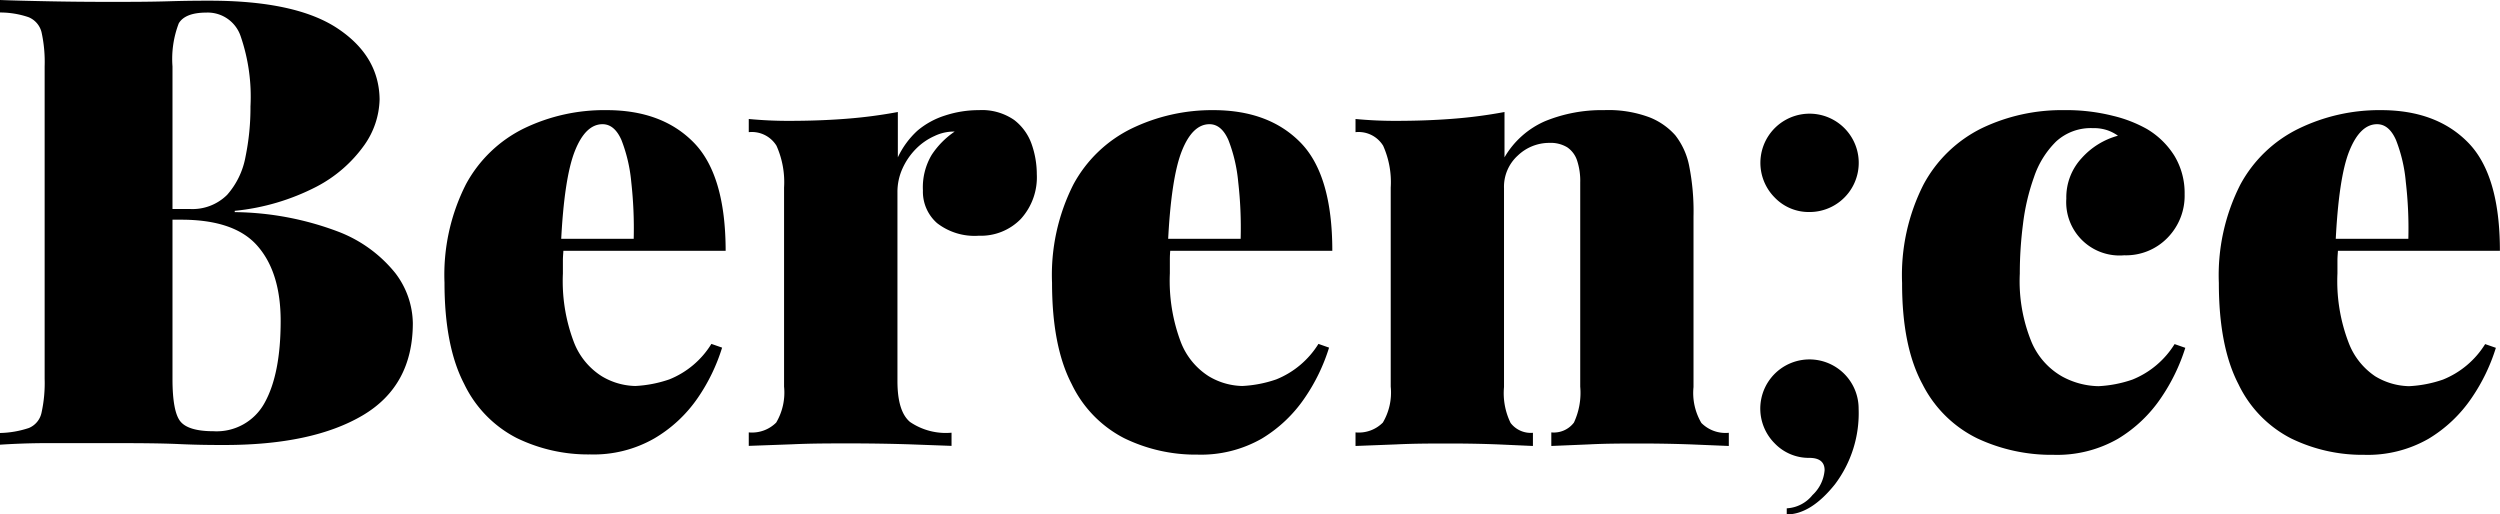 <svg id="Capa_1" data-name="Capa 1" xmlns="http://www.w3.org/2000/svg" viewBox="0 0 254.22 52.31"><title>berenice</title><path d="M14.46,20.25c1.23.05,2.87.09,4.89.13s4.07.06,6.11.06,4.19,0,6.15-.06,3.35-.06,4.16-.06q8.76,0,13,2.81t4.29,7.23A8.35,8.35,0,0,1,51.51,35a13.76,13.76,0,0,1-4.86,4.23,23,23,0,0,1-8.32,2.46v.13a30.64,30.64,0,0,1,10.56,2,13.72,13.72,0,0,1,5.76,4.19,8.58,8.58,0,0,1,1.79,5.09q0,6.39-5.12,9.4t-14.08,3c-1,0-2.53,0-4.51-.09s-4.36-.1-7.14-.1q-3.19,0-6.24,0c-2,0-3.66.08-4.89.16V64.28a9.91,9.91,0,0,0,2.94-.51,2.16,2.16,0,0,0,1.28-1.54A14,14,0,0,0,19,58.78V27a14,14,0,0,0-.32-3.49A2.23,2.23,0,0,0,17.37,22a9,9,0,0,0-2.91-.48Zm21,1.28c-1.45,0-2.39.37-2.82,1.09A10.1,10.1,0,0,0,32,27V58.78c0,2.22.27,3.66.8,4.32s1.66,1,3.36,1a5.55,5.55,0,0,0,5.22-2.91C42.46,59.24,43,56.47,43,52.89q0-4.92-2.34-7.61c-1.55-1.8-4.15-2.69-7.77-2.69H28.22V41.5h5.5a5,5,0,0,0,3.84-1.44,8,8,0,0,0,1.86-3.84,24.78,24.78,0,0,0,.51-5.15,18.9,18.9,0,0,0-1-7.14A3.53,3.53,0,0,0,35.45,21.53Z" transform="translate(-14.46 -20.25)"/><path d="M76.15,31.45q5.63,0,8.86,3.3t3.24,11h-20l-.12-1.22H78.9a42.46,42.46,0,0,0-.25-5.79,15.61,15.61,0,0,0-1-4.26c-.47-1.06-1.11-1.6-1.92-1.6-1.15,0-2.09.91-2.81,2.72s-1.2,4.92-1.41,9.32l.25.51c0,.42-.06.85-.06,1.28v1.34a17.45,17.45,0,0,0,1.12,7,7.11,7.11,0,0,0,2.82,3.45,6.88,6.88,0,0,0,3.42,1,12.5,12.5,0,0,0,3.46-.67,8.9,8.9,0,0,0,4.28-3.61l1.09.38a18.88,18.88,0,0,1-2.46,5.09A13.88,13.88,0,0,1,81,64.83a12.39,12.39,0,0,1-6.52,1.63A16.58,16.58,0,0,1,67,64.79a12,12,0,0,1-5.34-5.5q-2-3.84-2-10.3a20.33,20.33,0,0,1,2.18-10,13.42,13.42,0,0,1,5.92-5.69A18.74,18.74,0,0,1,76.15,31.45Z" transform="translate(-14.46 -20.25)"/><path d="M114,31.45a5.76,5.76,0,0,1,3.59,1,5.31,5.31,0,0,1,1.79,2.5,9.24,9.24,0,0,1,.51,3,6.3,6.3,0,0,1-1.63,4.57,5.66,5.66,0,0,1-4.26,1.7,6.22,6.22,0,0,1-4.25-1.28,4.25,4.25,0,0,1-1.44-3.33A6.45,6.45,0,0,1,109.2,36a8.51,8.51,0,0,1,2.34-2.37,4.51,4.51,0,0,0-2.05.45,6.19,6.19,0,0,0-1.89,1.31,6.81,6.81,0,0,0-1.37,2,5.74,5.74,0,0,0-.51,2.4V59c0,2.05.42,3.44,1.28,4.16a6.47,6.47,0,0,0,4.22,1.09v1.34l-4.38-.16c-2-.06-3.94-.09-6-.09s-3.86,0-5.82.09l-4.42.16V64.22a3.48,3.48,0,0,0,2.79-1,6,6,0,0,0,.8-3.65V39.32a9.06,9.06,0,0,0-.77-4.25,2.94,2.94,0,0,0-2.82-1.38V32.35c1.37.13,2.69.19,4,.19,2.13,0,4.13-.07,6-.22a48.7,48.7,0,0,0,5.16-.68v4.61a8.67,8.67,0,0,1,2-2.72A8.16,8.16,0,0,1,110.55,32,11,11,0,0,1,114,31.45Z" transform="translate(-14.46 -20.25)"/><path d="M137.84,31.45q5.64,0,8.87,3.3t3.23,11h-20l-.13-1.22h10.81a40.91,40.91,0,0,0-.25-5.79,15.61,15.61,0,0,0-1-4.26c-.47-1.06-1.11-1.6-1.92-1.6-1.15,0-2.09.91-2.81,2.72s-1.2,4.92-1.41,9.32l.26.51a10.86,10.86,0,0,0-.07,1.28v1.34a17.63,17.63,0,0,0,1.12,7,7.16,7.16,0,0,0,2.82,3.45,6.88,6.88,0,0,0,3.42,1,12.37,12.37,0,0,0,3.46-.67,9,9,0,0,0,4.29-3.61l1.08.38a18.88,18.88,0,0,1-2.46,5.09,14,14,0,0,1-4.38,4.16,12.45,12.45,0,0,1-6.53,1.63,16.58,16.58,0,0,1-7.46-1.67,12,12,0,0,1-5.34-5.5q-2-3.84-2-10.3a20.33,20.33,0,0,1,2.17-10,13.42,13.42,0,0,1,5.92-5.69A18.77,18.77,0,0,1,137.84,31.45Z" transform="translate(-14.46 -20.25)"/><path d="M177.58,31.45a11.89,11.89,0,0,1,4.64.74,6.88,6.88,0,0,1,2.6,1.82,7.35,7.35,0,0,1,1.4,3.07,23.71,23.71,0,0,1,.45,5.19V59.61a6,6,0,0,0,.8,3.65,3.46,3.46,0,0,0,2.79,1v1.34l-3.88-.16c-1.72-.06-3.42-.09-5.08-.09s-3.55,0-5.25.09l-3.84.16V64.22a2.56,2.56,0,0,0,2.3-1,7.15,7.15,0,0,0,.64-3.65V38.81a6.6,6.6,0,0,0-.32-2.24,2.6,2.6,0,0,0-1-1.34,3.25,3.25,0,0,0-1.82-.45,4.62,4.62,0,0,0-3.2,1.28,4.28,4.28,0,0,0-1.41,3.33V59.61a6.88,6.88,0,0,0,.67,3.65,2.58,2.58,0,0,0,2.27,1v1.34l-3.58-.16q-2.37-.09-4.86-.09c-1.8,0-3.61,0-5.44.09l-4.16.16V64.22a3.45,3.45,0,0,0,2.78-1,6,6,0,0,0,.8-3.65V39.32a9.06,9.06,0,0,0-.77-4.25,2.93,2.93,0,0,0-2.81-1.38V32.35c1.36.13,2.68.19,4,.19,2.14,0,4.13-.07,6-.22a48.84,48.84,0,0,0,5.15-.68v4.61a8.85,8.85,0,0,1,4.13-3.68A15.21,15.21,0,0,1,177.58,31.45Z" transform="translate(-14.46 -20.25)"/><path d="M194.93,40.34a5,5,0,1,1,3.53,1.47A4.79,4.79,0,0,1,194.93,40.34Zm0,25a5,5,0,1,1,8.53-3.53,12,12,0,0,1-2.41,7.69c-1.6,2-3.24,3.06-4.9,3.06v-.62a3.59,3.59,0,0,0,2.62-1.35A3.87,3.87,0,0,0,200,68.06c0-.83-.52-1.25-1.56-1.25A4.8,4.8,0,0,1,194.93,65.34Z" transform="translate(-14.46 -20.25)"/><path d="M224.33,31.45a19.32,19.32,0,0,1,5,.58,13.41,13.41,0,0,1,3.45,1.34,8.25,8.25,0,0,1,2.79,2.72A7.32,7.32,0,0,1,236.61,40a6.1,6.1,0,0,1-1.72,4.41,5.88,5.88,0,0,1-4.42,1.8,5.42,5.42,0,0,1-5.89-5.76,5.85,5.85,0,0,1,1.57-4.13,7.64,7.64,0,0,1,3.68-2.27,4.23,4.23,0,0,0-1.06-.55,4.32,4.32,0,0,0-1.5-.22,5.21,5.21,0,0,0-3.74,1.37,9.18,9.18,0,0,0-2.24,3.62,21.87,21.87,0,0,0-1.12,4.8,39,39,0,0,0-.32,5,16.29,16.29,0,0,0,1.21,7,7.31,7.31,0,0,0,3.07,3.45,8,8,0,0,0,3.71,1,12.37,12.37,0,0,0,3.46-.67,9,9,0,0,0,4.29-3.61l1.09.38a19.22,19.22,0,0,1-2.47,5.09,14,14,0,0,1-4.38,4.16,12.43,12.43,0,0,1-6.53,1.63,17.78,17.78,0,0,1-7.77-1.67,12.28,12.28,0,0,1-5.57-5.5q-2.09-3.84-2.08-10.3a20.33,20.33,0,0,1,2.17-10A13.47,13.47,0,0,1,216,33.28,18.79,18.79,0,0,1,224.33,31.45Z" transform="translate(-14.46 -20.25)"/><path d="M256.58,31.45q5.63,0,8.86,3.3t3.23,11h-20l-.12-1.22h10.81a40.84,40.84,0,0,0-.26-5.79,15.29,15.29,0,0,0-1-4.26c-.47-1.06-1.11-1.6-1.92-1.6-1.15,0-2.09.91-2.82,2.72s-1.19,4.92-1.4,9.32l.25.51c0,.42-.06.85-.06,1.28v1.34a17.45,17.45,0,0,0,1.12,7A7.15,7.15,0,0,0,256,58.52a6.91,6.91,0,0,0,3.43,1,12.38,12.38,0,0,0,3.45-.67,9,9,0,0,0,4.29-3.61l1.09.38a18.88,18.88,0,0,1-2.46,5.09,14,14,0,0,1-4.39,4.16,12.43,12.43,0,0,1-6.53,1.63,16.54,16.54,0,0,1-7.45-1.67,12,12,0,0,1-5.34-5.5q-2-3.84-2-10.3a20.33,20.33,0,0,1,2.18-10,13.42,13.42,0,0,1,5.92-5.69A18.74,18.74,0,0,1,256.58,31.45Z" transform="translate(-14.46 -20.25)"/></svg>